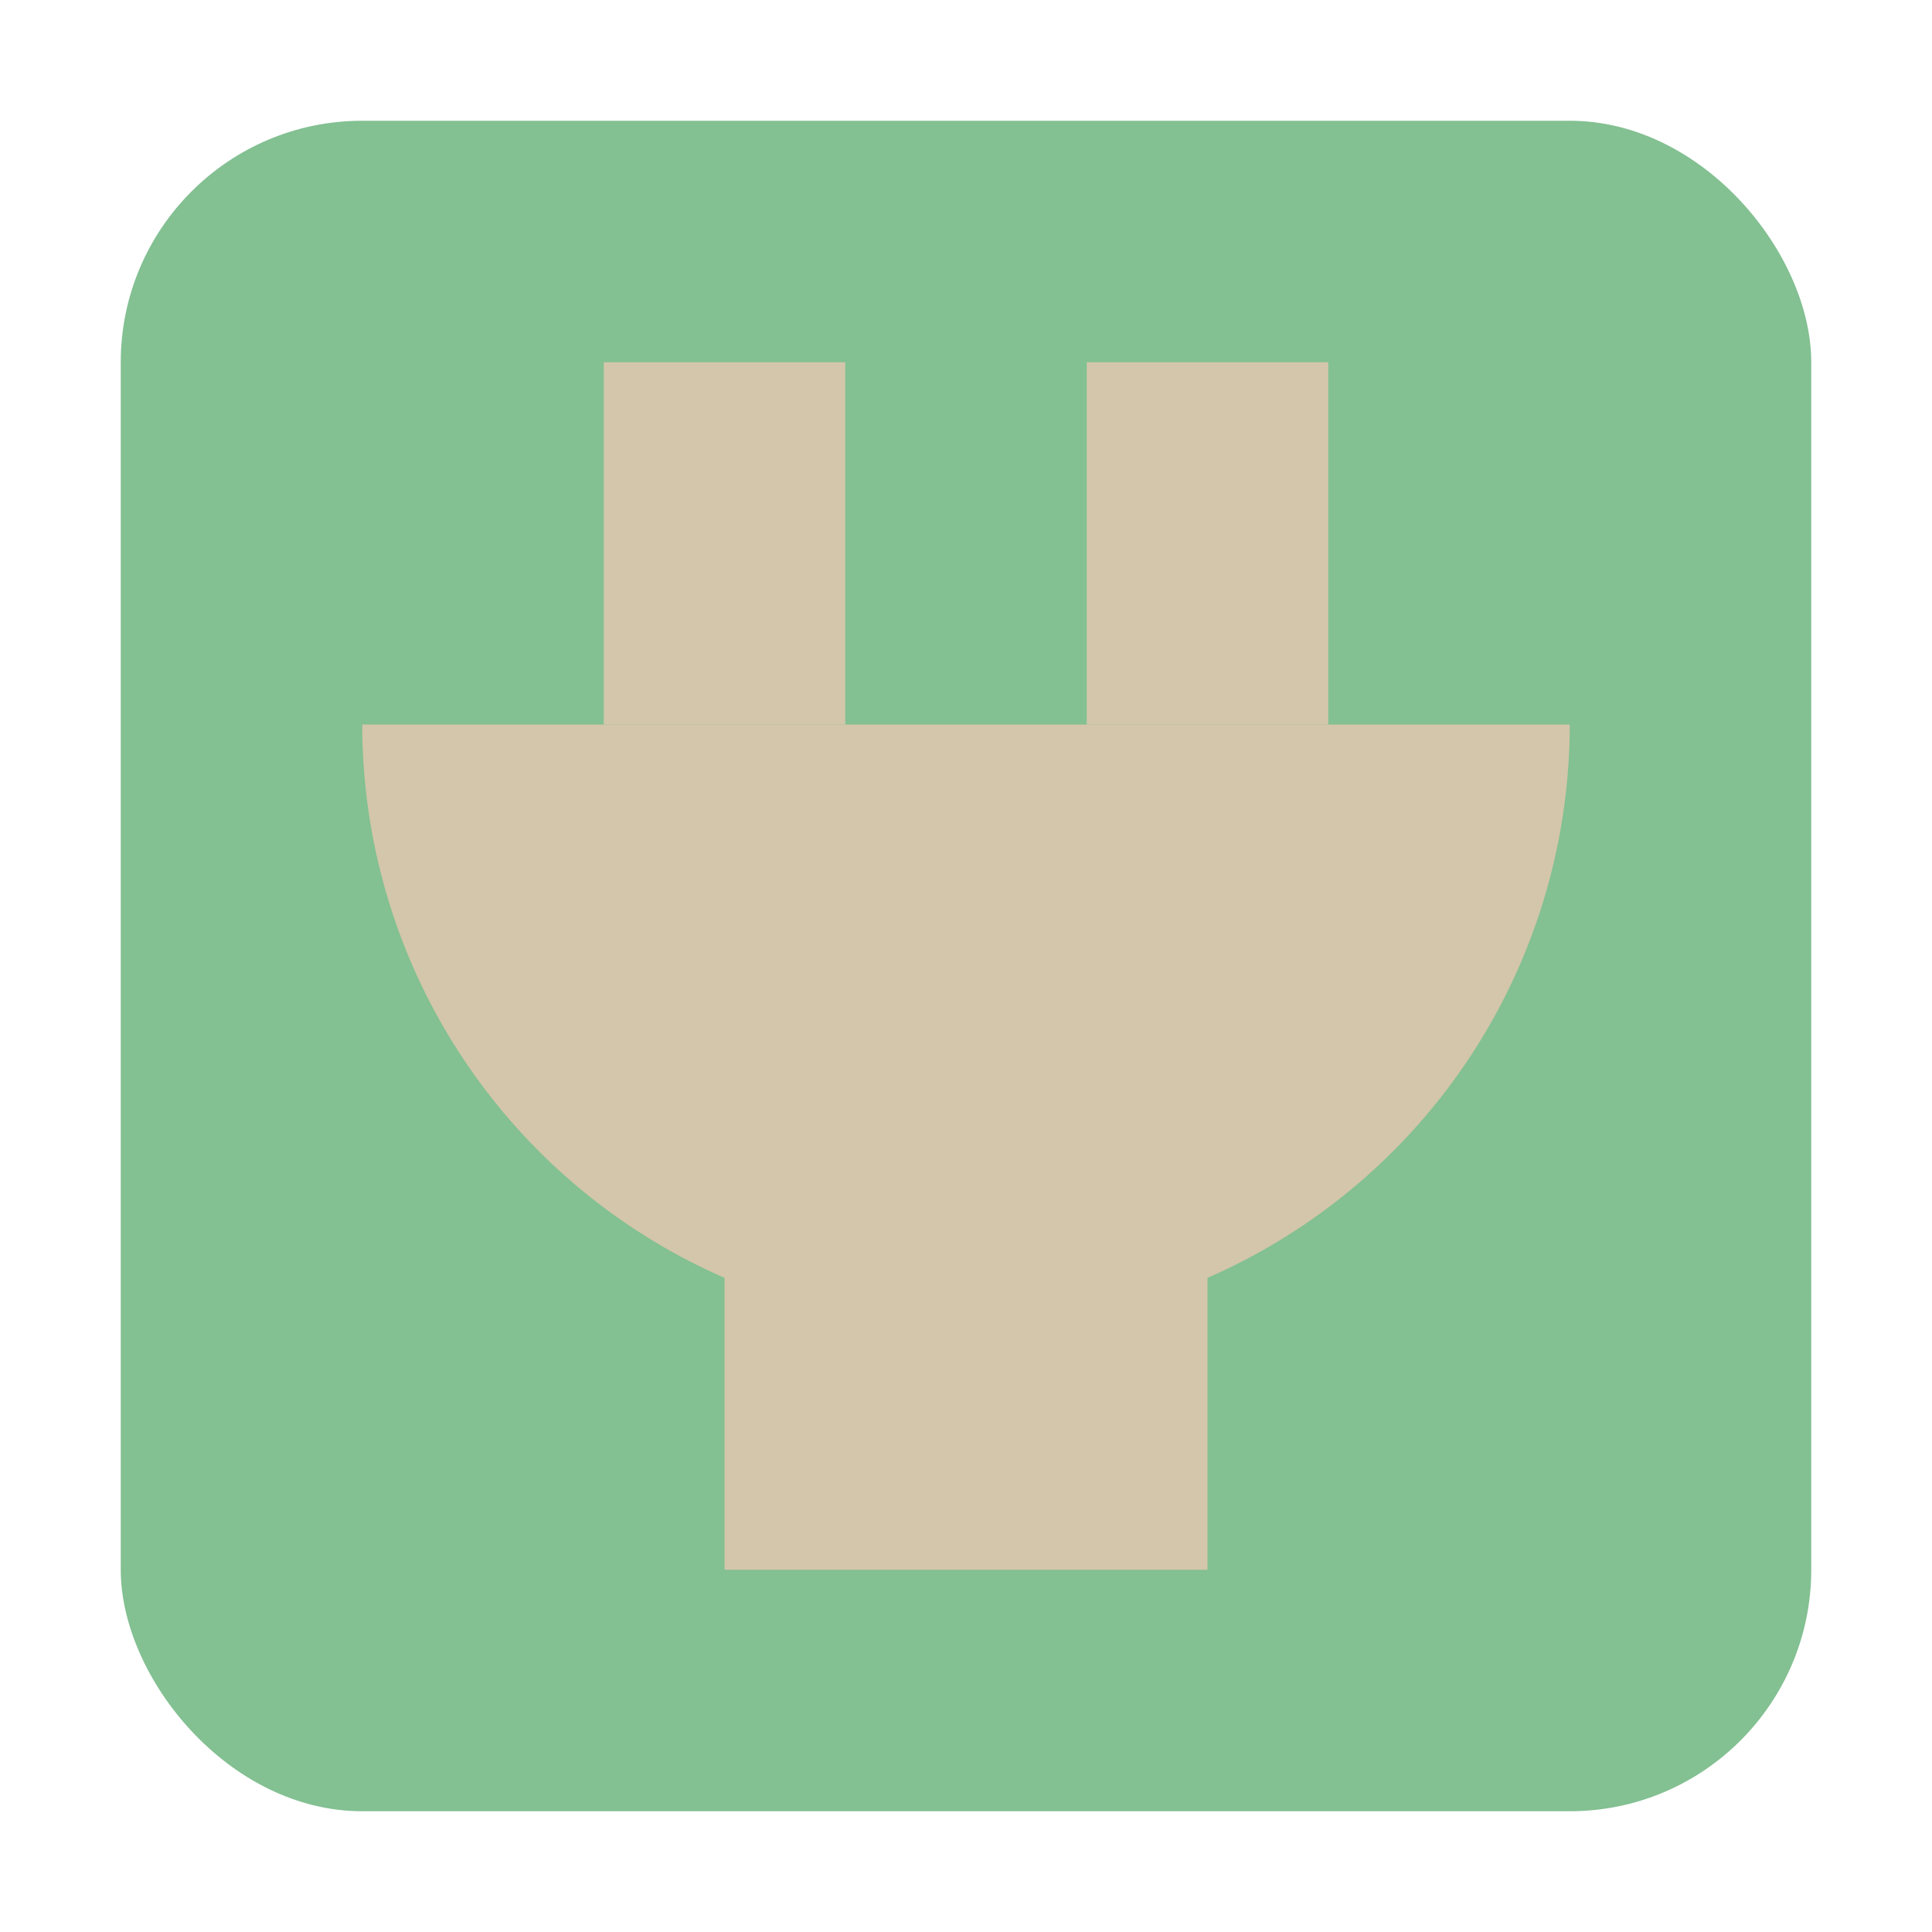 <svg xmlns="http://www.w3.org/2000/svg" width="16" height="16" version="1.1">
 <rect style="fill:#83c092" width="14" height="14" x="1" y="1" rx="2" ry="2"/>
 <path style="fill:#d3c6aa" d="m 3,6 a 5,5 0 0 0 5,5 5,5 0 0 0 5,-5 z"/>
 <rect style="fill:#d3c6aa" width="2" height="3" x="5" y="3"/>
 <rect style="fill:#d3c6aa" width="4" height="3.5" x="6" y="9.5"/>
 <rect style="fill:#d3c6aa" width="2" height="3" x="9" y="3"/>
</svg>
